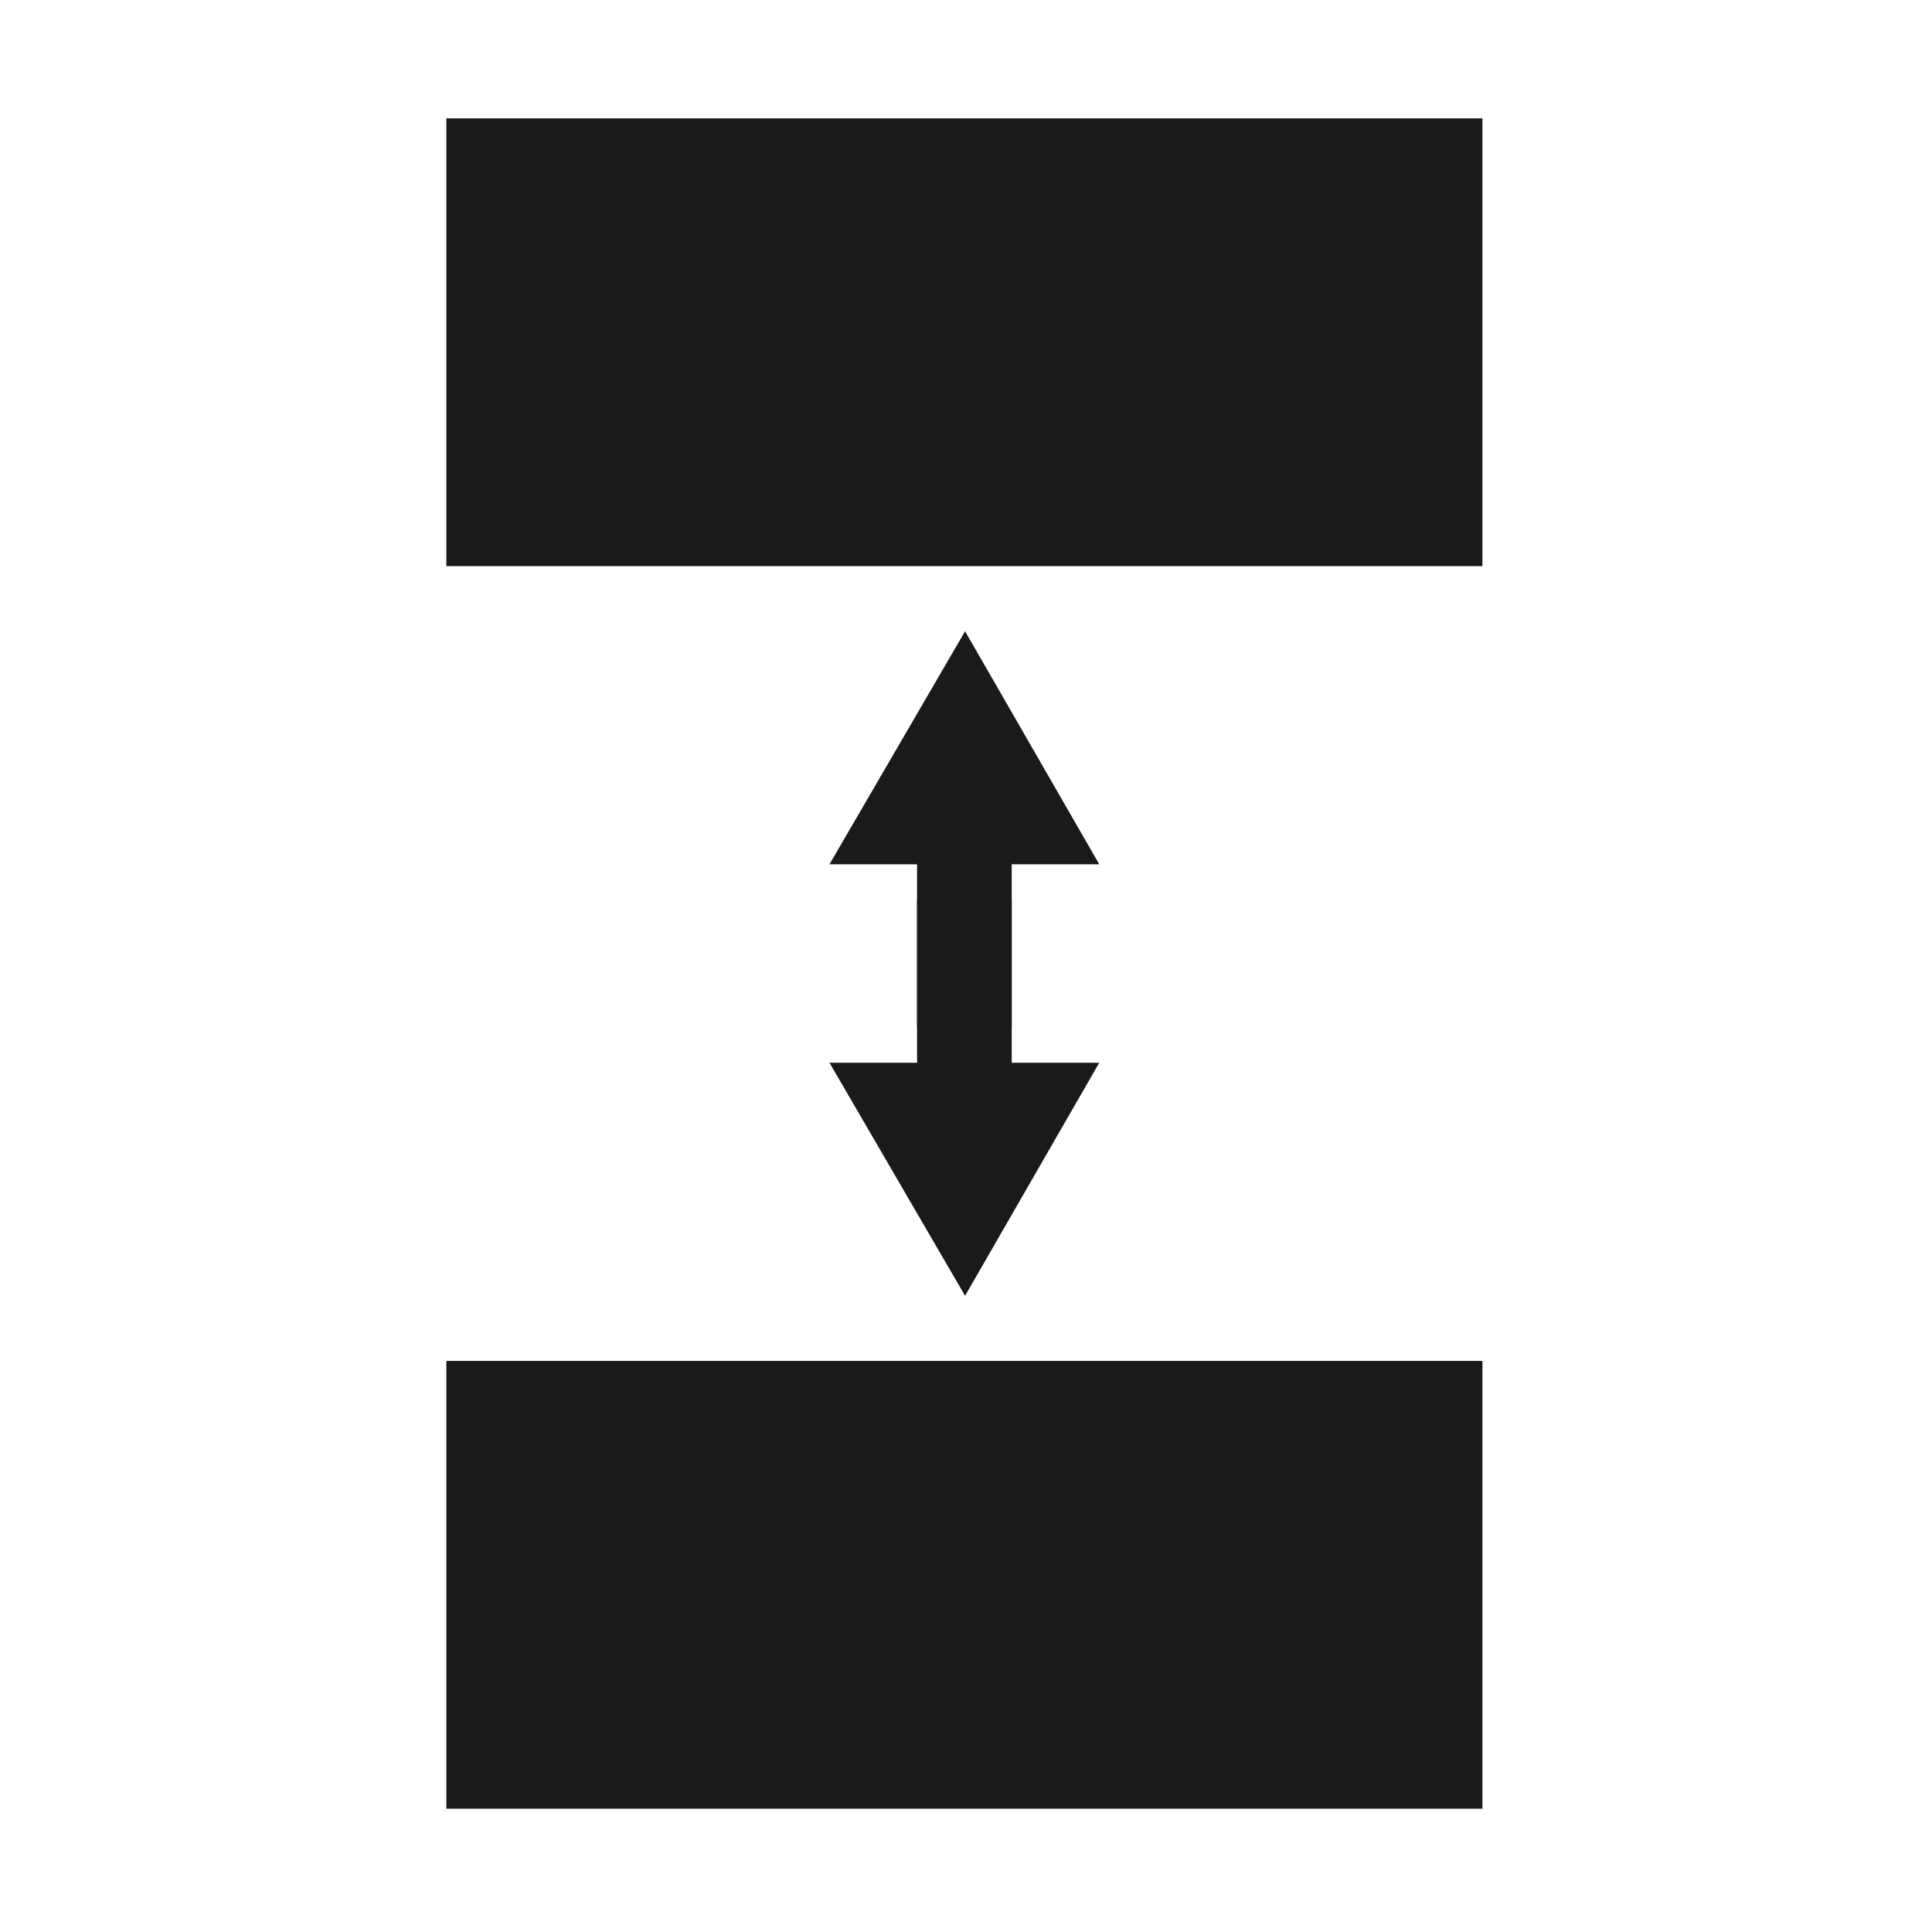 <?xml version="1.0" encoding="UTF-8" standalone="no"?>
<svg
   xmlns:dc="http://purl.org/dc/elements/1.1/"
   xmlns:cc="http://creativecommons.org/ns#"
   xmlns:rdf="http://www.w3.org/1999/02/22-rdf-syntax-ns#"
   xmlns:svg="http://www.w3.org/2000/svg"
   xmlns="http://www.w3.org/2000/svg"
   xmlns:sodipodi="http://sodipodi.sourceforge.net/DTD/sodipodi-0.dtd"
   xmlns:inkscape="http://www.inkscape.org/namespaces/inkscape"
   viewBox="0 0 48 48"
   id="svg2"
   version="1.1"
   inkscape:version="0.48+devel r12387"
   width="100%"
   height="100%"
   sodipodi:docname="distribute-vertical-y.svg">
  <defs
     id="defs16" />
  <sodipodi:namedview
     pagecolor="#ffffff"
     bordercolor="#666666"
     borderopacity="1"
     objecttolerance="10"
     gridtolerance="10"
     guidetolerance="10"
     inkscape:pageopacity="0"
     inkscape:pageshadow="2"
     inkscape:window-width="1366"
     inkscape:window-height="714"
     id="namedview14"
     showgrid="false"
     inkscape:zoom="4.9166667"
     inkscape:cx="24"
     inkscape:cy="24"
     inkscape:window-x="0"
     inkscape:window-y="30"
     inkscape:window-maximized="1"
     inkscape:current-layer="svg2" />
  <g
     transform="matrix(1.123,0,0,1.123,-369.09,-573.904)"
     id="g4">
    <path
       rx="0"
       ry="0"
       d="m -551.06,-361.461 9.906,0 0,22.922 L -551.06,-338.539 Z"
       transform="matrix(0,-1,-1,0,0,0)"
       id="path6"
       inkscape:connector-curvature="0"
       style="fill:#1a1a1a" />
    <path
       rx="0"
       ry="0"
       d="m 513.664,-361.461 9.906,0 0,22.922 L 513.664,-338.539 Z"
       transform="matrix(0,1,-1,0,0,0)"
       id="path8"
       inkscape:connector-curvature="0"
       style="fill:#1a1a1a" />
    <path
       d="m 352.984,530.167 -2.969,-5.156 -3,5.156 1.938,0 0,3.594 2.094,0 0,-3.594 L 352.984,530.167 Z"
       id="path10"
       inkscape:connector-curvature="0"
       style="fill:#1a1a1a" />
    <path
       d="m 352.984,534.557 -2.969,5.156 -3,-5.156 1.938,0 0,-3.594 2.094,0 0,3.594 L 352.984,534.557 Z"
       id="path12"
       inkscape:connector-curvature="0"
       style="fill:#1a1a1a" />
  </g>
</svg>
